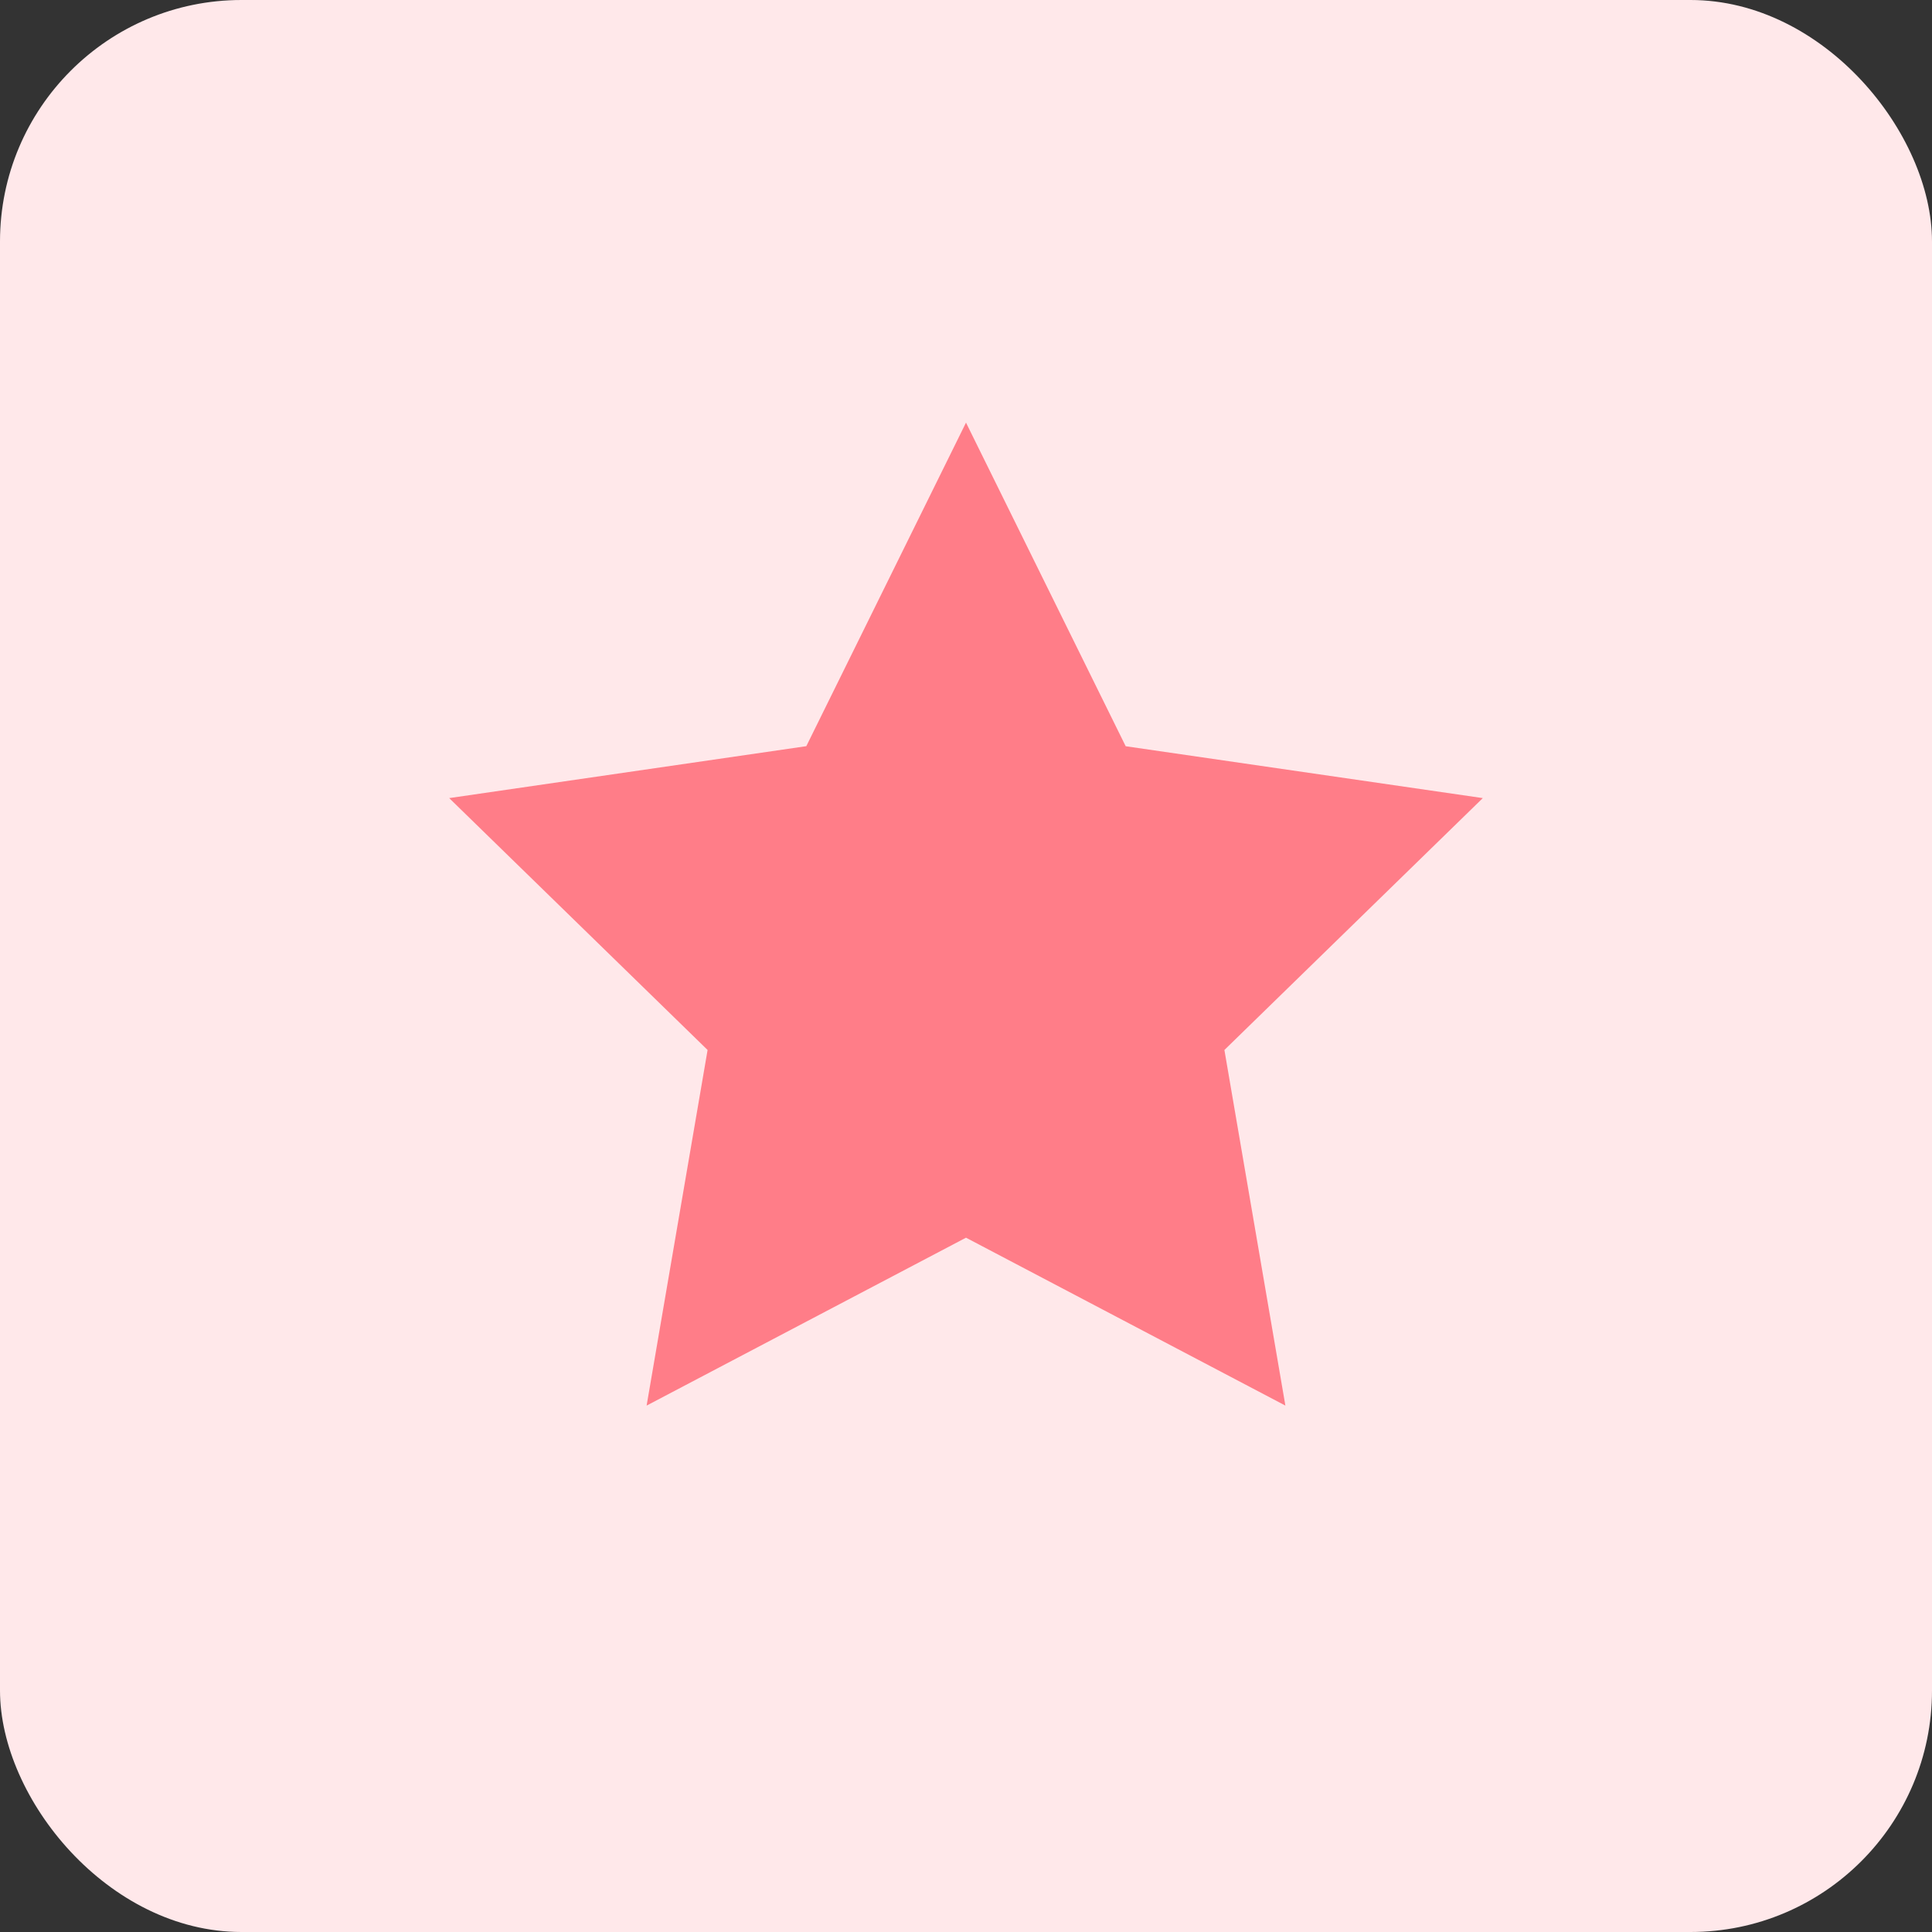 <svg xmlns="http://www.w3.org/2000/svg" xmlns:xlink="http://www.w3.org/1999/xlink" width="32" height="32" viewBox="0 0 32 32">
    <rect x="0" y="0" width="32" height="32" fill="#333333" stroke="none"/>
    <defs>
        <rect id="a" width="32" height="32" rx="4"/>
    </defs>
    <g fill="none" fill-rule="evenodd">
        <mask id="b" fill="#fff">
            <use xlink:href="#a"/>
        </mask>
        <use fill="#FFE8EA" fill-rule="nonzero" xlink:href="#a"/>
        <path fill="#FF7D88" fill-rule="nonzero" d="M16 20.5l-5.29 2.781 1.01-5.89-4.28-4.172 5.915-.86L16 7l2.645 5.36 5.915.859-4.28 4.172 1.01 5.89z" mask="url(#b)"/>
    </g>
</svg>
